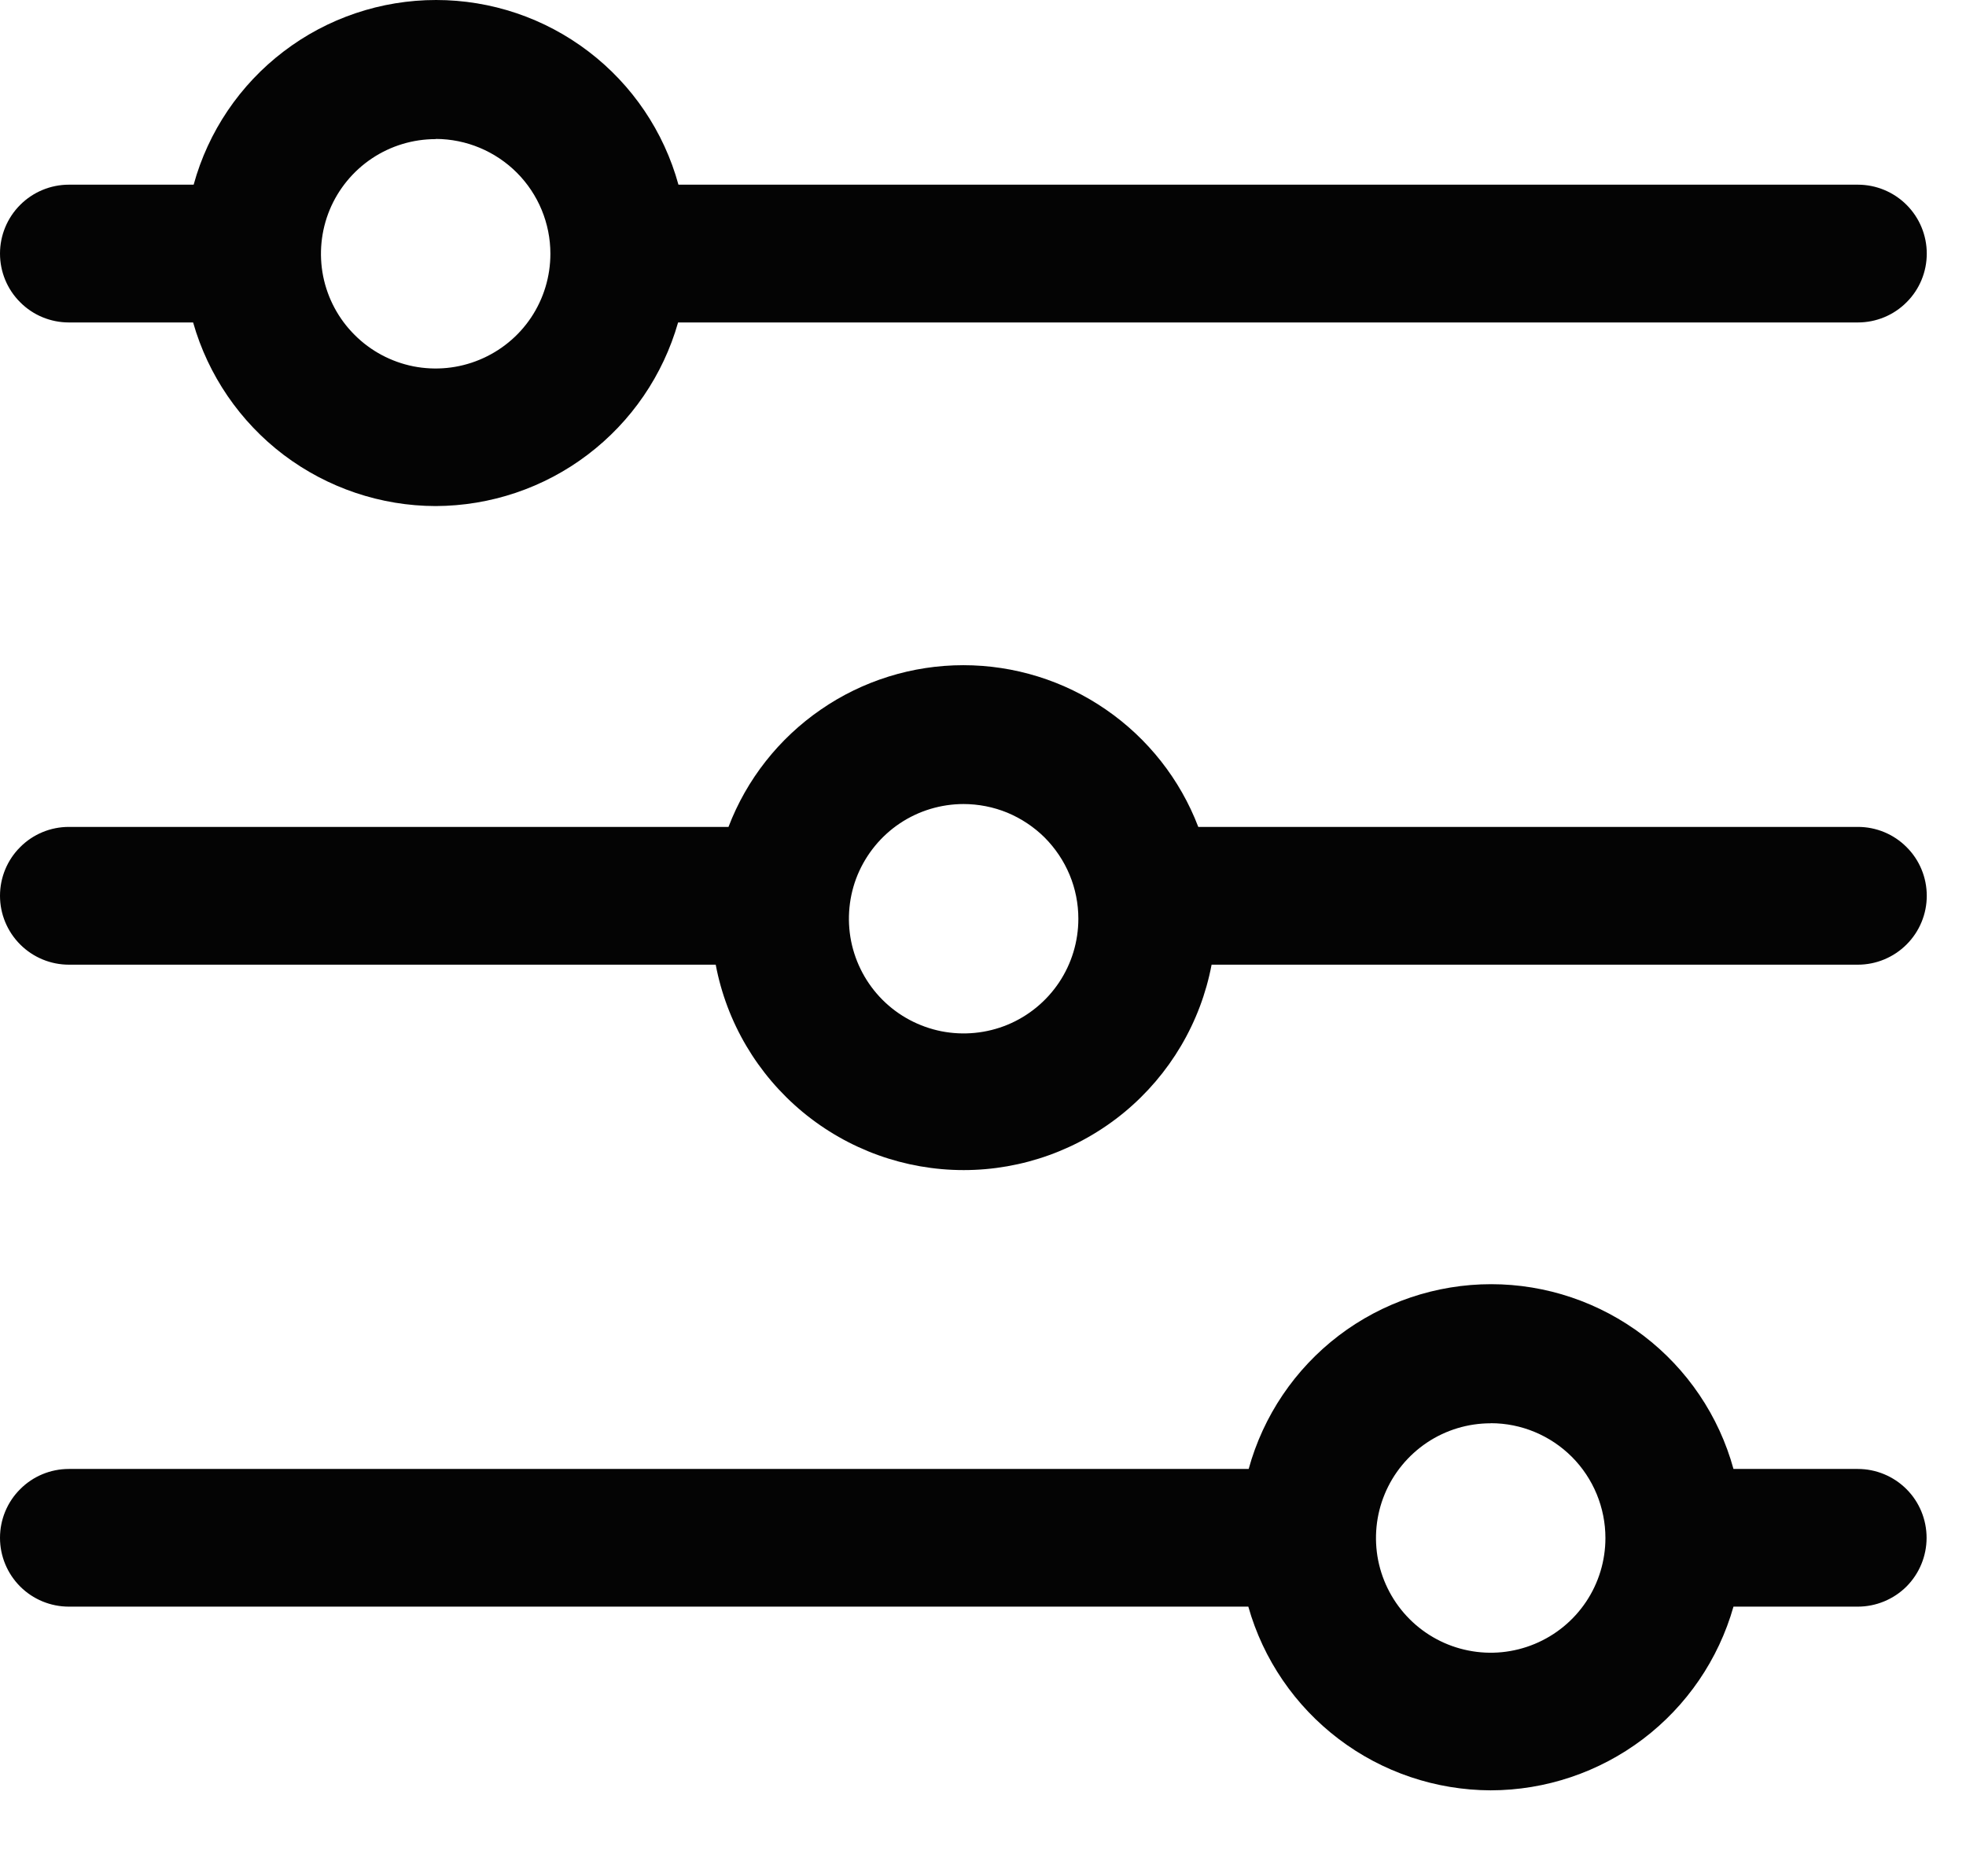 <svg width="22" height="21" viewBox="0 0 22 21" fill="none" xmlns="http://www.w3.org/2000/svg">
<path d="M4.875 5.664C4.261 5.663 3.664 5.461 3.174 5.091C2.685 4.72 2.329 4.2 2.161 3.609H0.771C0.566 3.609 0.37 3.528 0.226 3.383C0.081 3.239 0 3.043 0 2.838C0 2.634 0.081 2.438 0.226 2.293C0.37 2.149 0.566 2.067 0.771 2.067H2.167C2.33 1.473 2.684 0.949 3.174 0.576C3.664 0.202 4.264 0 4.88 0C5.496 0 6.095 0.202 6.585 0.576C7.075 0.949 7.429 1.473 7.592 2.067H20.79C20.995 2.067 21.191 2.149 21.335 2.293C21.48 2.438 21.561 2.634 21.561 2.838C21.561 3.043 21.48 3.239 21.335 3.383C21.191 3.528 20.995 3.609 20.79 3.609H7.588C7.42 4.199 7.065 4.719 6.575 5.09C6.086 5.461 5.489 5.662 4.875 5.664ZM4.875 1.557C4.621 1.557 4.373 1.632 4.162 1.773C3.951 1.914 3.786 2.115 3.689 2.349C3.592 2.584 3.567 2.842 3.616 3.091C3.666 3.34 3.788 3.569 3.968 3.748C4.147 3.928 4.376 4.05 4.625 4.1C4.874 4.149 5.132 4.124 5.367 4.026C5.601 3.929 5.802 3.765 5.943 3.554C6.084 3.343 6.159 3.094 6.159 2.84C6.159 2.5 6.024 2.174 5.784 1.933C5.543 1.692 5.217 1.556 4.877 1.555L4.875 1.557Z" fill="#040404"/>
<path d="M10.784 13.096C10.126 13.096 9.489 12.866 8.982 12.446C8.476 12.026 8.131 11.443 8.009 10.797H0.771C0.566 10.797 0.37 10.715 0.226 10.571C0.081 10.426 0 10.23 0 10.026C0 9.821 0.081 9.625 0.226 9.481C0.37 9.336 0.566 9.255 0.771 9.255H8.152C8.355 8.723 8.716 8.265 9.185 7.942C9.654 7.618 10.211 7.445 10.78 7.445C11.35 7.445 11.907 7.618 12.376 7.942C12.845 8.265 13.206 8.723 13.409 9.255H20.79C20.995 9.255 21.191 9.336 21.335 9.481C21.48 9.625 21.561 9.821 21.561 10.026C21.561 10.23 21.48 10.426 21.335 10.571C21.191 10.715 20.995 10.797 20.79 10.797H13.558C13.436 11.443 13.091 12.026 12.585 12.446C12.078 12.866 11.441 13.096 10.784 13.096ZM10.784 8.999C10.53 8.999 10.281 9.074 10.07 9.215C9.859 9.356 9.695 9.557 9.597 9.791C9.5 10.026 9.475 10.284 9.524 10.533C9.574 10.782 9.696 11.011 9.876 11.191C10.055 11.37 10.284 11.492 10.533 11.542C10.782 11.591 11.04 11.566 11.275 11.469C11.509 11.372 11.71 11.207 11.851 10.996C11.992 10.785 12.067 10.537 12.067 10.283C12.067 10.114 12.034 9.947 11.969 9.791C11.904 9.635 11.809 9.494 11.69 9.374C11.57 9.255 11.428 9.161 11.273 9.096C11.117 9.032 10.949 8.999 10.78 8.999H10.784Z" fill="#040404"/>
<path d="M16.681 20.038C16.067 20.036 15.47 19.835 14.981 19.464C14.492 19.093 14.136 18.573 13.969 17.982H0.771C0.566 17.982 0.37 17.901 0.226 17.757C0.081 17.612 0 17.416 0 17.212C0 17.007 0.081 16.811 0.226 16.667C0.37 16.522 0.566 16.441 0.771 16.441H13.973C14.136 15.847 14.49 15.323 14.98 14.949C15.47 14.576 16.07 14.373 16.686 14.373C17.302 14.373 17.901 14.576 18.391 14.949C18.881 15.323 19.235 15.847 19.398 16.441H20.789C20.993 16.441 21.189 16.522 21.334 16.667C21.478 16.811 21.559 17.007 21.559 17.212C21.559 17.416 21.478 17.612 21.334 17.757C21.189 17.901 20.993 17.982 20.789 17.982H19.398C19.23 18.574 18.874 19.094 18.384 19.465C17.893 19.836 17.296 20.037 16.681 20.038ZM16.681 15.93C16.427 15.93 16.179 16.005 15.968 16.146C15.757 16.288 15.592 16.488 15.495 16.723C15.398 16.957 15.373 17.215 15.422 17.464C15.472 17.713 15.594 17.942 15.774 18.122C15.953 18.301 16.182 18.424 16.431 18.473C16.68 18.523 16.938 18.497 17.172 18.4C17.407 18.303 17.608 18.138 17.749 17.927C17.89 17.716 17.965 17.468 17.965 17.214C17.965 16.874 17.83 16.547 17.59 16.306C17.349 16.065 17.023 15.929 16.683 15.929L16.681 15.93Z" fill="#040404"/>
</svg>

